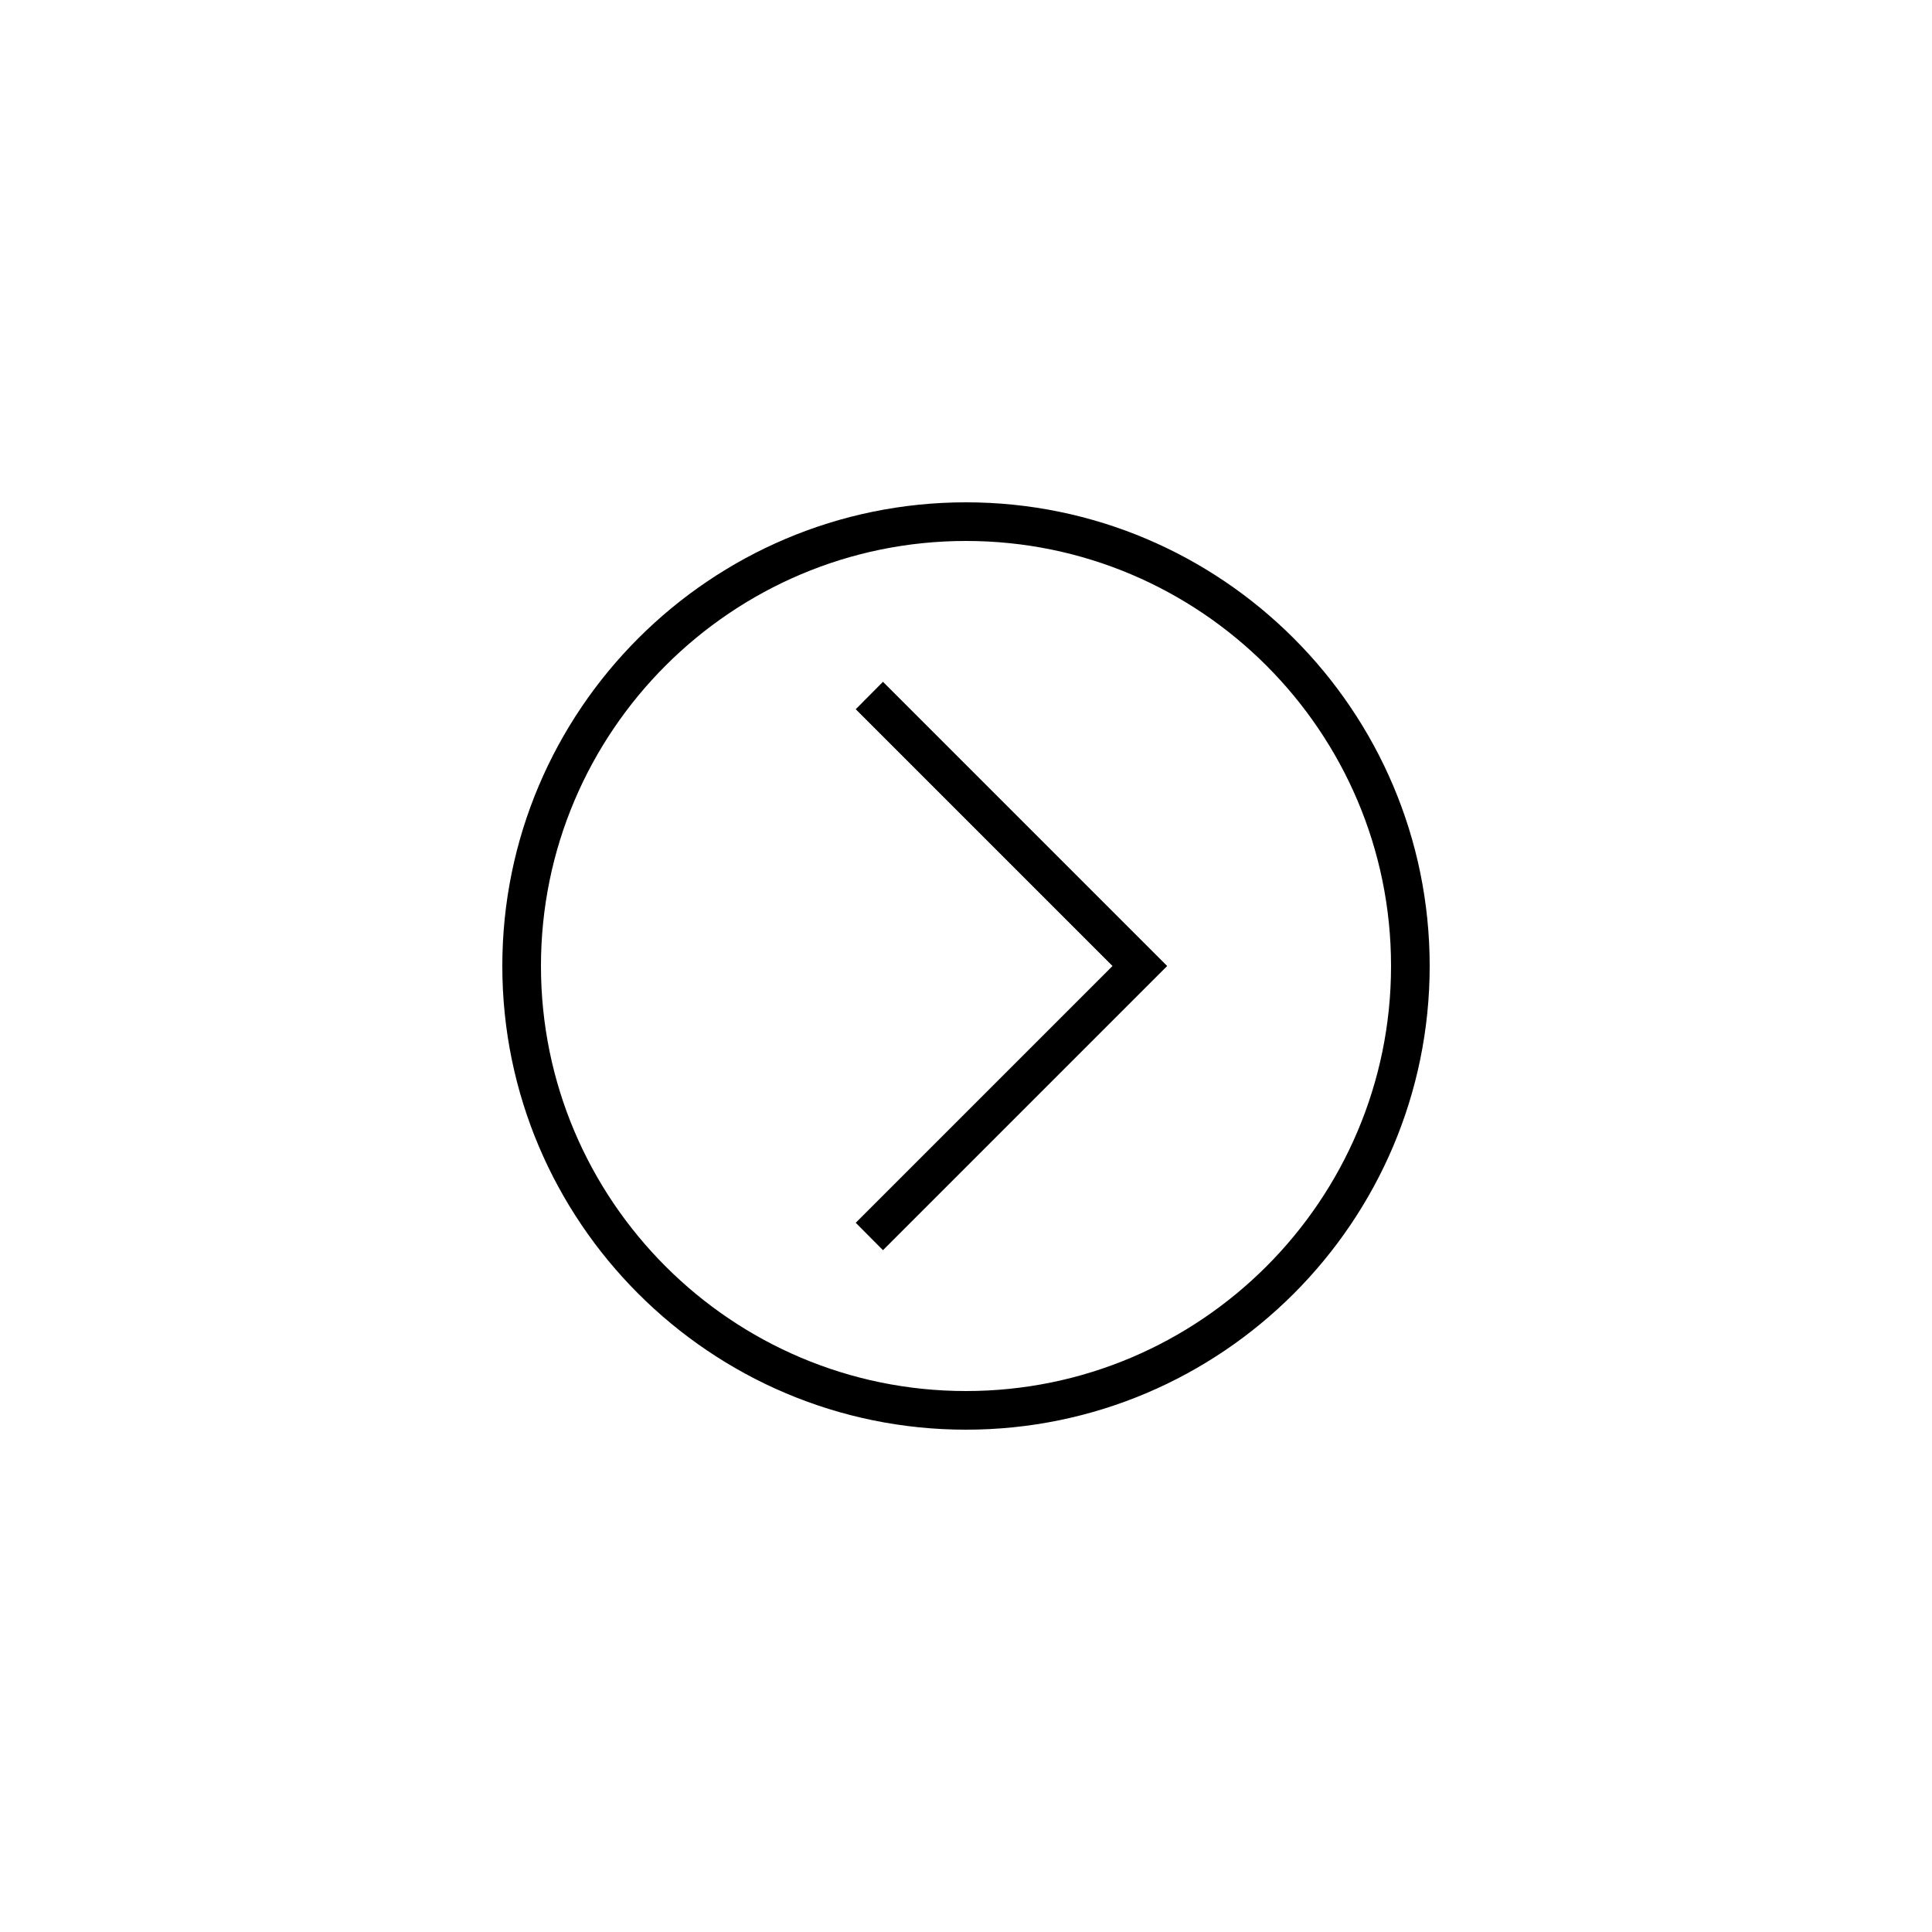 <?xml version="1.0" encoding="UTF-8" standalone="no" ?>
<!DOCTYPE svg PUBLIC "-//W3C//DTD SVG 1.1//EN" "http://www.w3.org/Graphics/SVG/1.1/DTD/svg11.dtd">
<svg xmlns="http://www.w3.org/2000/svg" xmlns:xlink="http://www.w3.org/1999/xlink" version="1.1" width="400" height="400" viewBox="0 0 400 400" xml:space="preserve">
<desc>Created with Fabric.js 3.6.2</desc>
<defs>
</defs>
<g transform="matrix(4 0 0 4 200 200)" id="Layer_1"  >
<path style="stroke: none; stroke-width: 1; stroke-dasharray: none; stroke-linecap: butt; stroke-dashoffset: 0; stroke-linejoin: miter; stroke-miterlimit: 4; fill: rgb(0,0,0); fill-rule: nonzero; opacity: 1;"  transform=" translate(-25, -25)" d="M 25 1 C 11.767 1 1 11.767 1 25 s 10.767 24 24 24 s 24 -10.767 24 -24 S 38.233 1 25 1 z M 25 47 C 12.869 47 3 37.131 3 25 S 12.869 3 25 3 s 22 9.869 22 22 S 37.131 47 25 47 z" stroke-linecap="round" />
</g>
<g transform="matrix(4 0 0 4 209.41 200)" id="Layer_1"  >
<polygon style="stroke: none; stroke-width: 1; stroke-dasharray: none; stroke-linecap: butt; stroke-dashoffset: 0; stroke-linejoin: miter; stroke-miterlimit: 4; fill: rgb(0,0,0); fill-rule: nonzero; opacity: 1;"  points="-8.06,-13.29 5.23,0 -8.06,13.29 -6.65,14.71 8.06,0 -6.65,-14.71 " />
</g>
</svg>